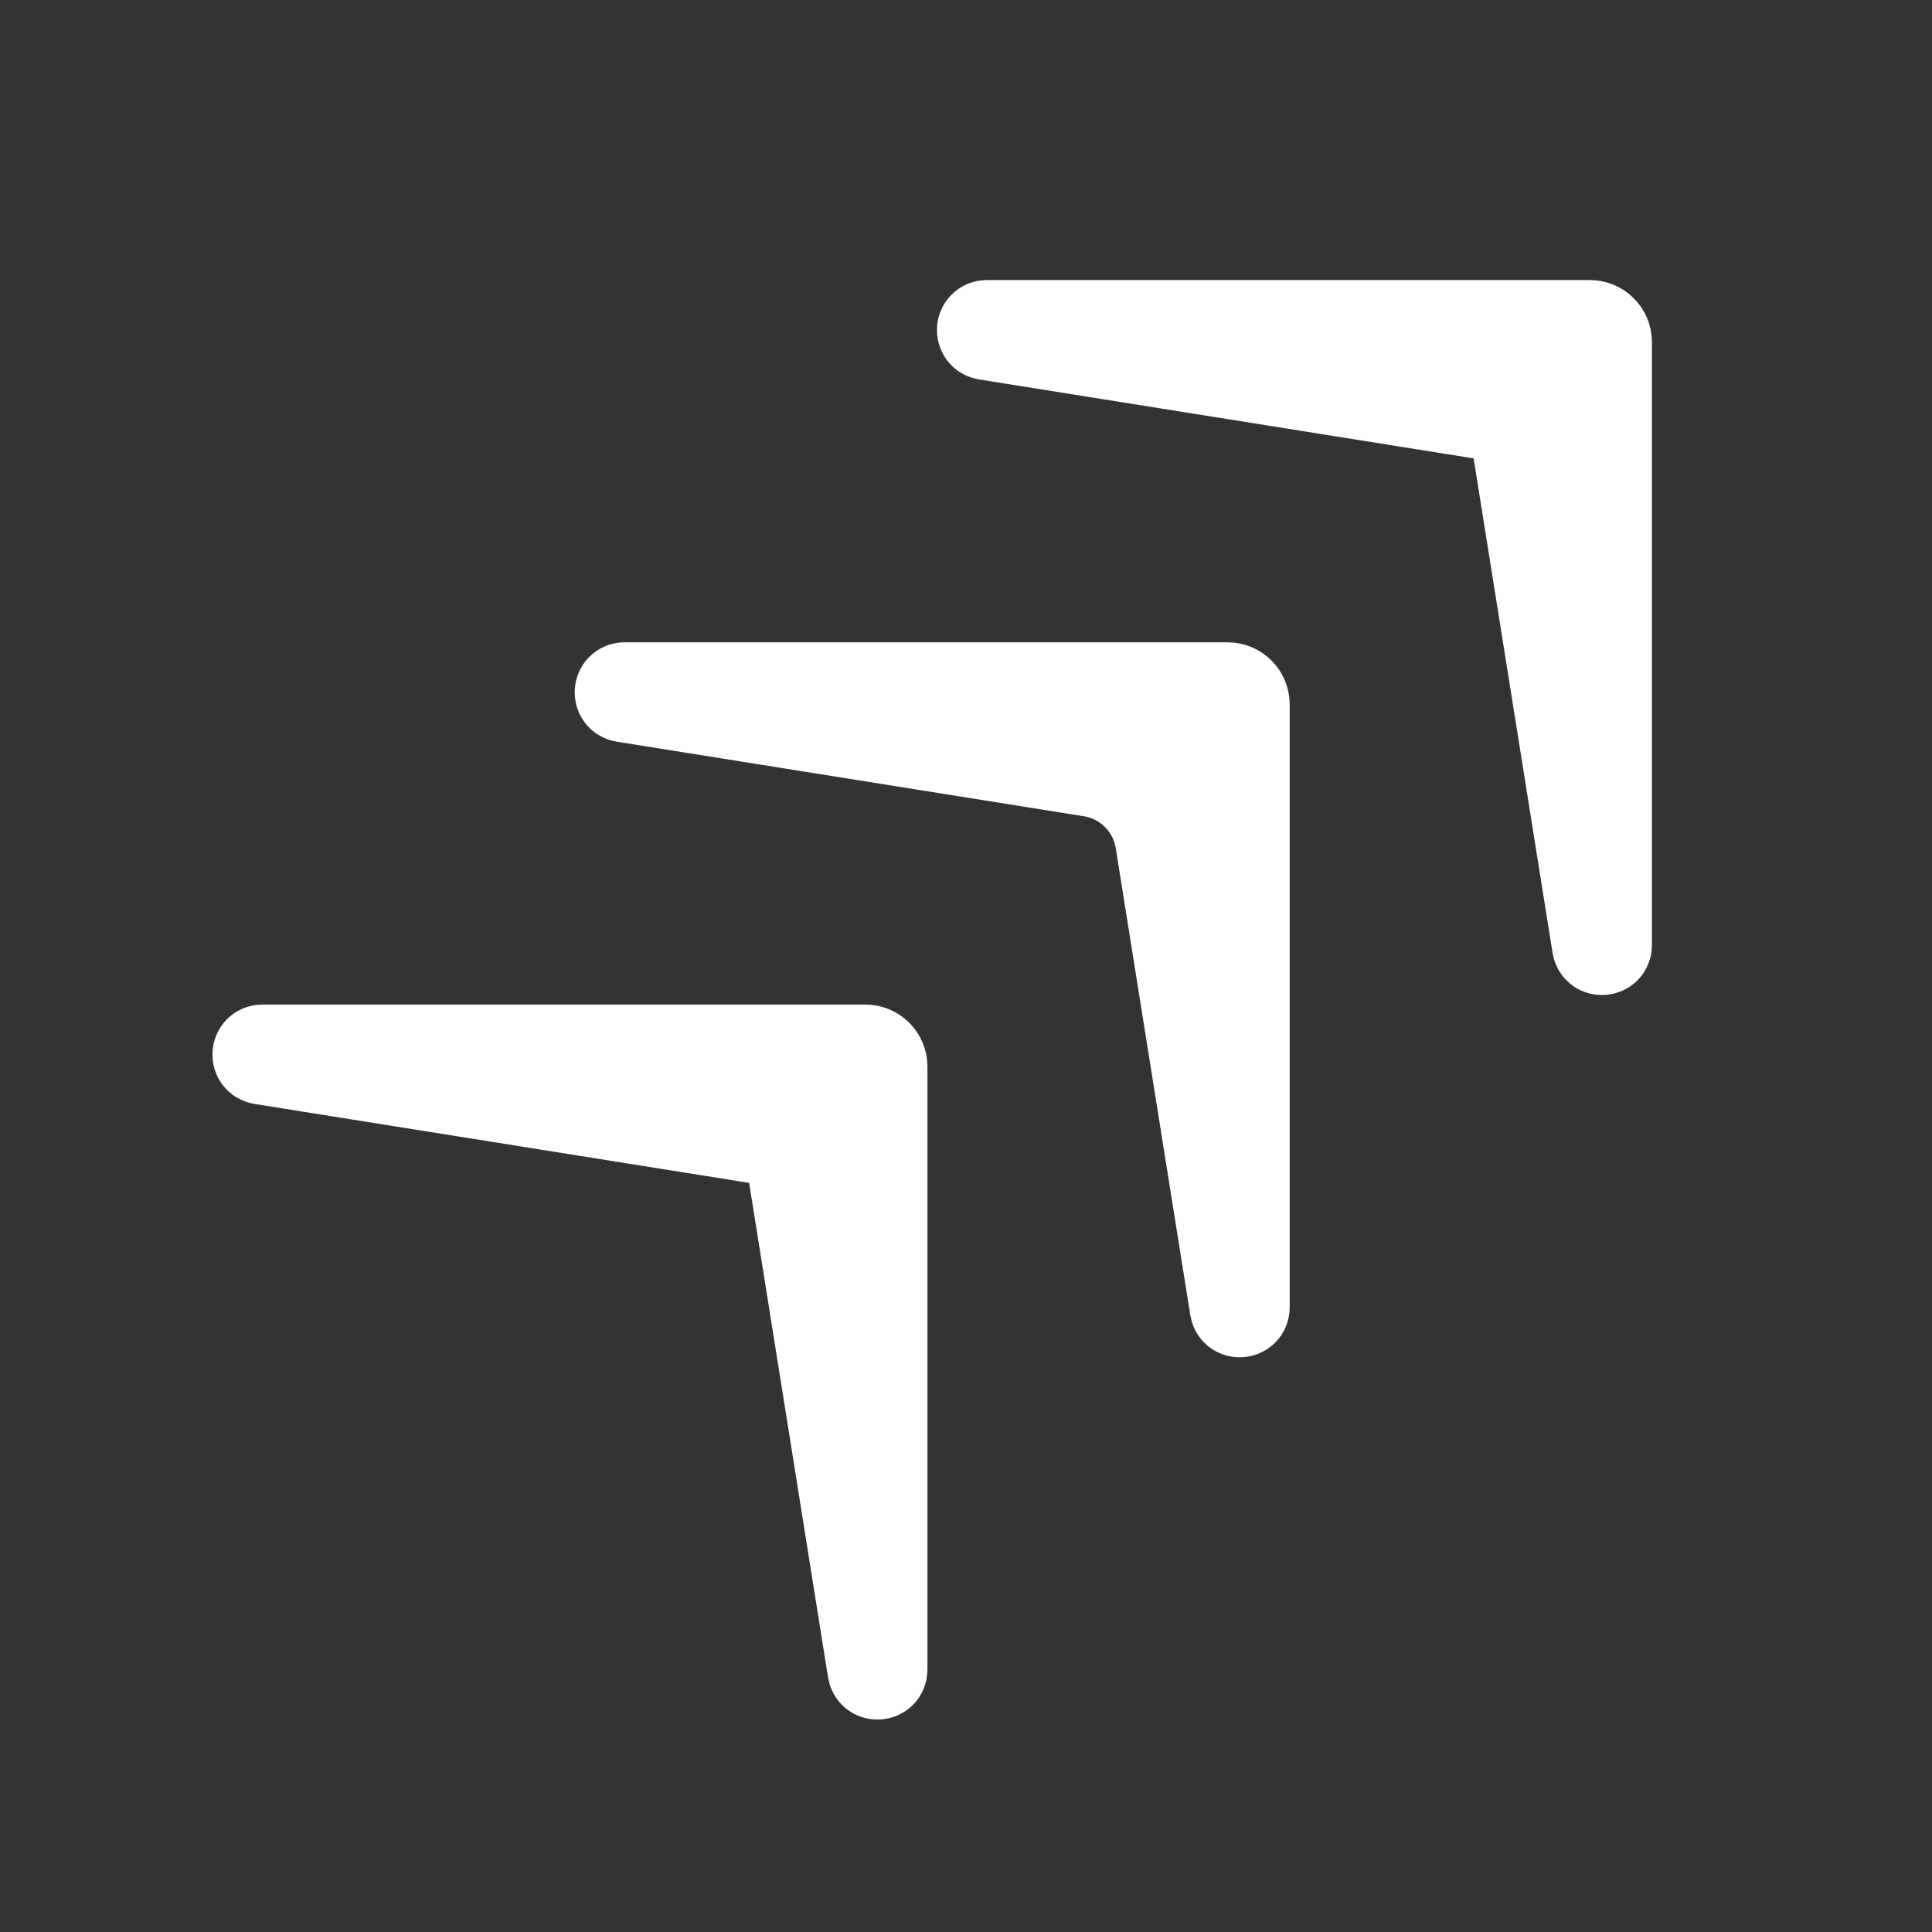 <svg width="24" height="24" viewBox="0 0 24 24" fill="none" xmlns="http://www.w3.org/2000/svg">
<rect x="0" y="0" width="24" height="24" fill="#333333" stroke="none"/>
<g id="Frame">
<path id="Vector" d="M12.244 4.199C12.123 4.179 12.137 4 12.26 4H19.75C19.888 4 20 4.112 20 4.25V11.74C20 11.863 19.821 11.877 19.801 11.755L18.818 5.597C18.784 5.384 18.616 5.216 18.403 5.182L12.244 4.199Z" fill="white" stroke="white" stroke-width="1.042" stroke-linecap="round"/>
<path id="Vector_2" d="M3.244 13.199C3.123 13.179 3.137 13 3.26 13H10.75C10.888 13 11 13.112 11 13.25V20.74C11 20.863 10.821 20.877 10.801 20.756L9.818 14.597C9.784 14.384 9.616 14.216 9.403 14.182L3.244 13.199Z" fill="white" stroke="white" stroke-width="1.042" stroke-linecap="round"/>
<path id="Vector_3" d="M7.744 8.699C7.623 8.679 7.637 8.5 7.76 8.5H15.25C15.388 8.5 15.5 8.612 15.5 8.75V16.24C15.5 16.363 15.321 16.377 15.301 16.256L14.375 10.455C14.307 10.028 13.972 9.693 13.545 9.625L7.744 8.699Z" fill="white" stroke="white" stroke-width="1.042" stroke-linecap="round"/>
</g>
</svg>
